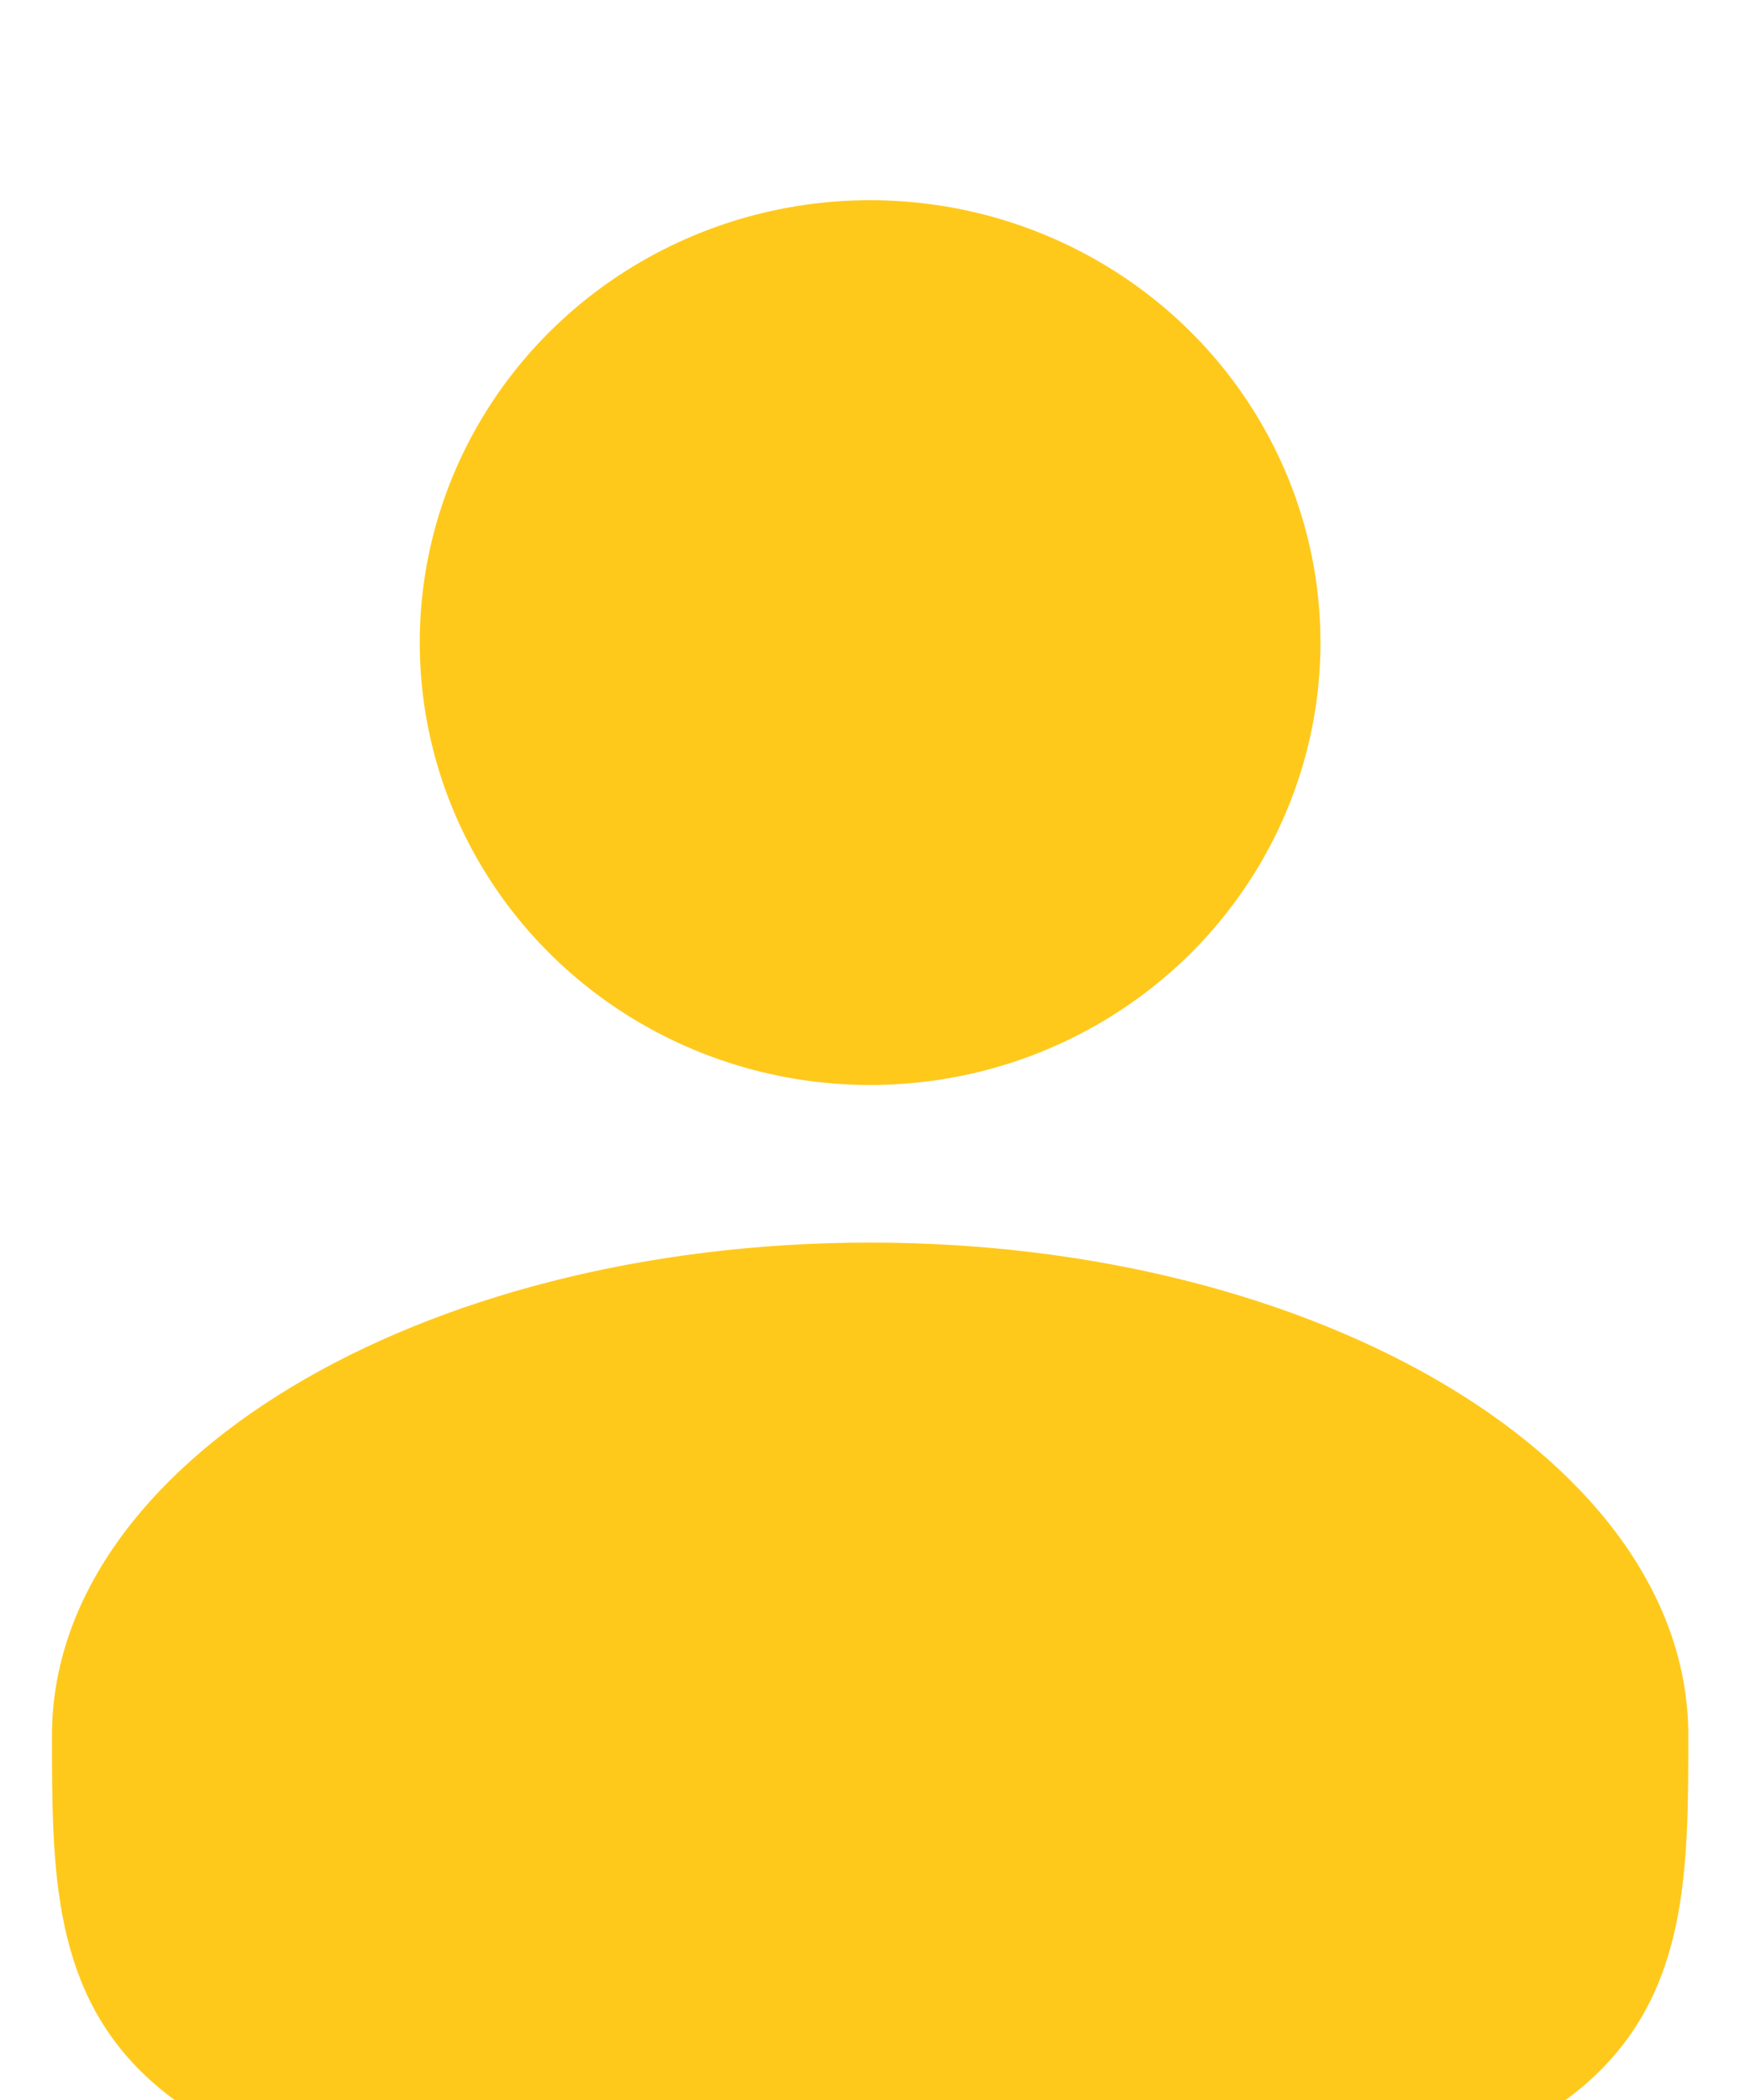 <svg width="20" height="24" viewBox="0 0 20 24" fill="none" xmlns="http://www.w3.org/2000/svg">
<g filter="url(#filter0_i_32_3420)">
<ellipse cx="9.944" cy="5.344" rx="5.147" ry="5.056" fill="#FFC91C"/>
<path d="M19.295 17.832C19.295 20.942 19.295 23.463 9.944 23.463C0.594 23.463 0.594 20.942 0.594 17.832C0.594 14.723 4.78 12.201 9.944 12.201C15.108 12.201 19.295 14.723 19.295 17.832Z" fill="#FFC91C"/>
</g>
<defs>
<filter id="filter0_i_32_3420" x="0.594" y="0.288" width="18.701" height="25.175" filterUnits="userSpaceOnUse" color-interpolation-filters="sRGB">
<feFlood flood-opacity="0" result="BackgroundImageFix"/>
<feBlend mode="normal" in="SourceGraphic" in2="BackgroundImageFix" result="shape"/>
<feColorMatrix in="SourceAlpha" type="matrix" values="0 0 0 0 0 0 0 0 0 0 0 0 0 0 0 0 0 0 127 0" result="hardAlpha"/>
<feOffset dy="2"/>
<feGaussianBlur stdDeviation="2"/>
<feComposite in2="hardAlpha" operator="arithmetic" k2="-1" k3="1"/>
<feColorMatrix type="matrix" values="0 0 0 0 0 0 0 0 0 0 0 0 0 0 0 0 0 0 0.25 0"/>
<feBlend mode="normal" in2="shape" result="effect1_innerShadow_32_3420"/>
</filter>
</defs>
</svg>
